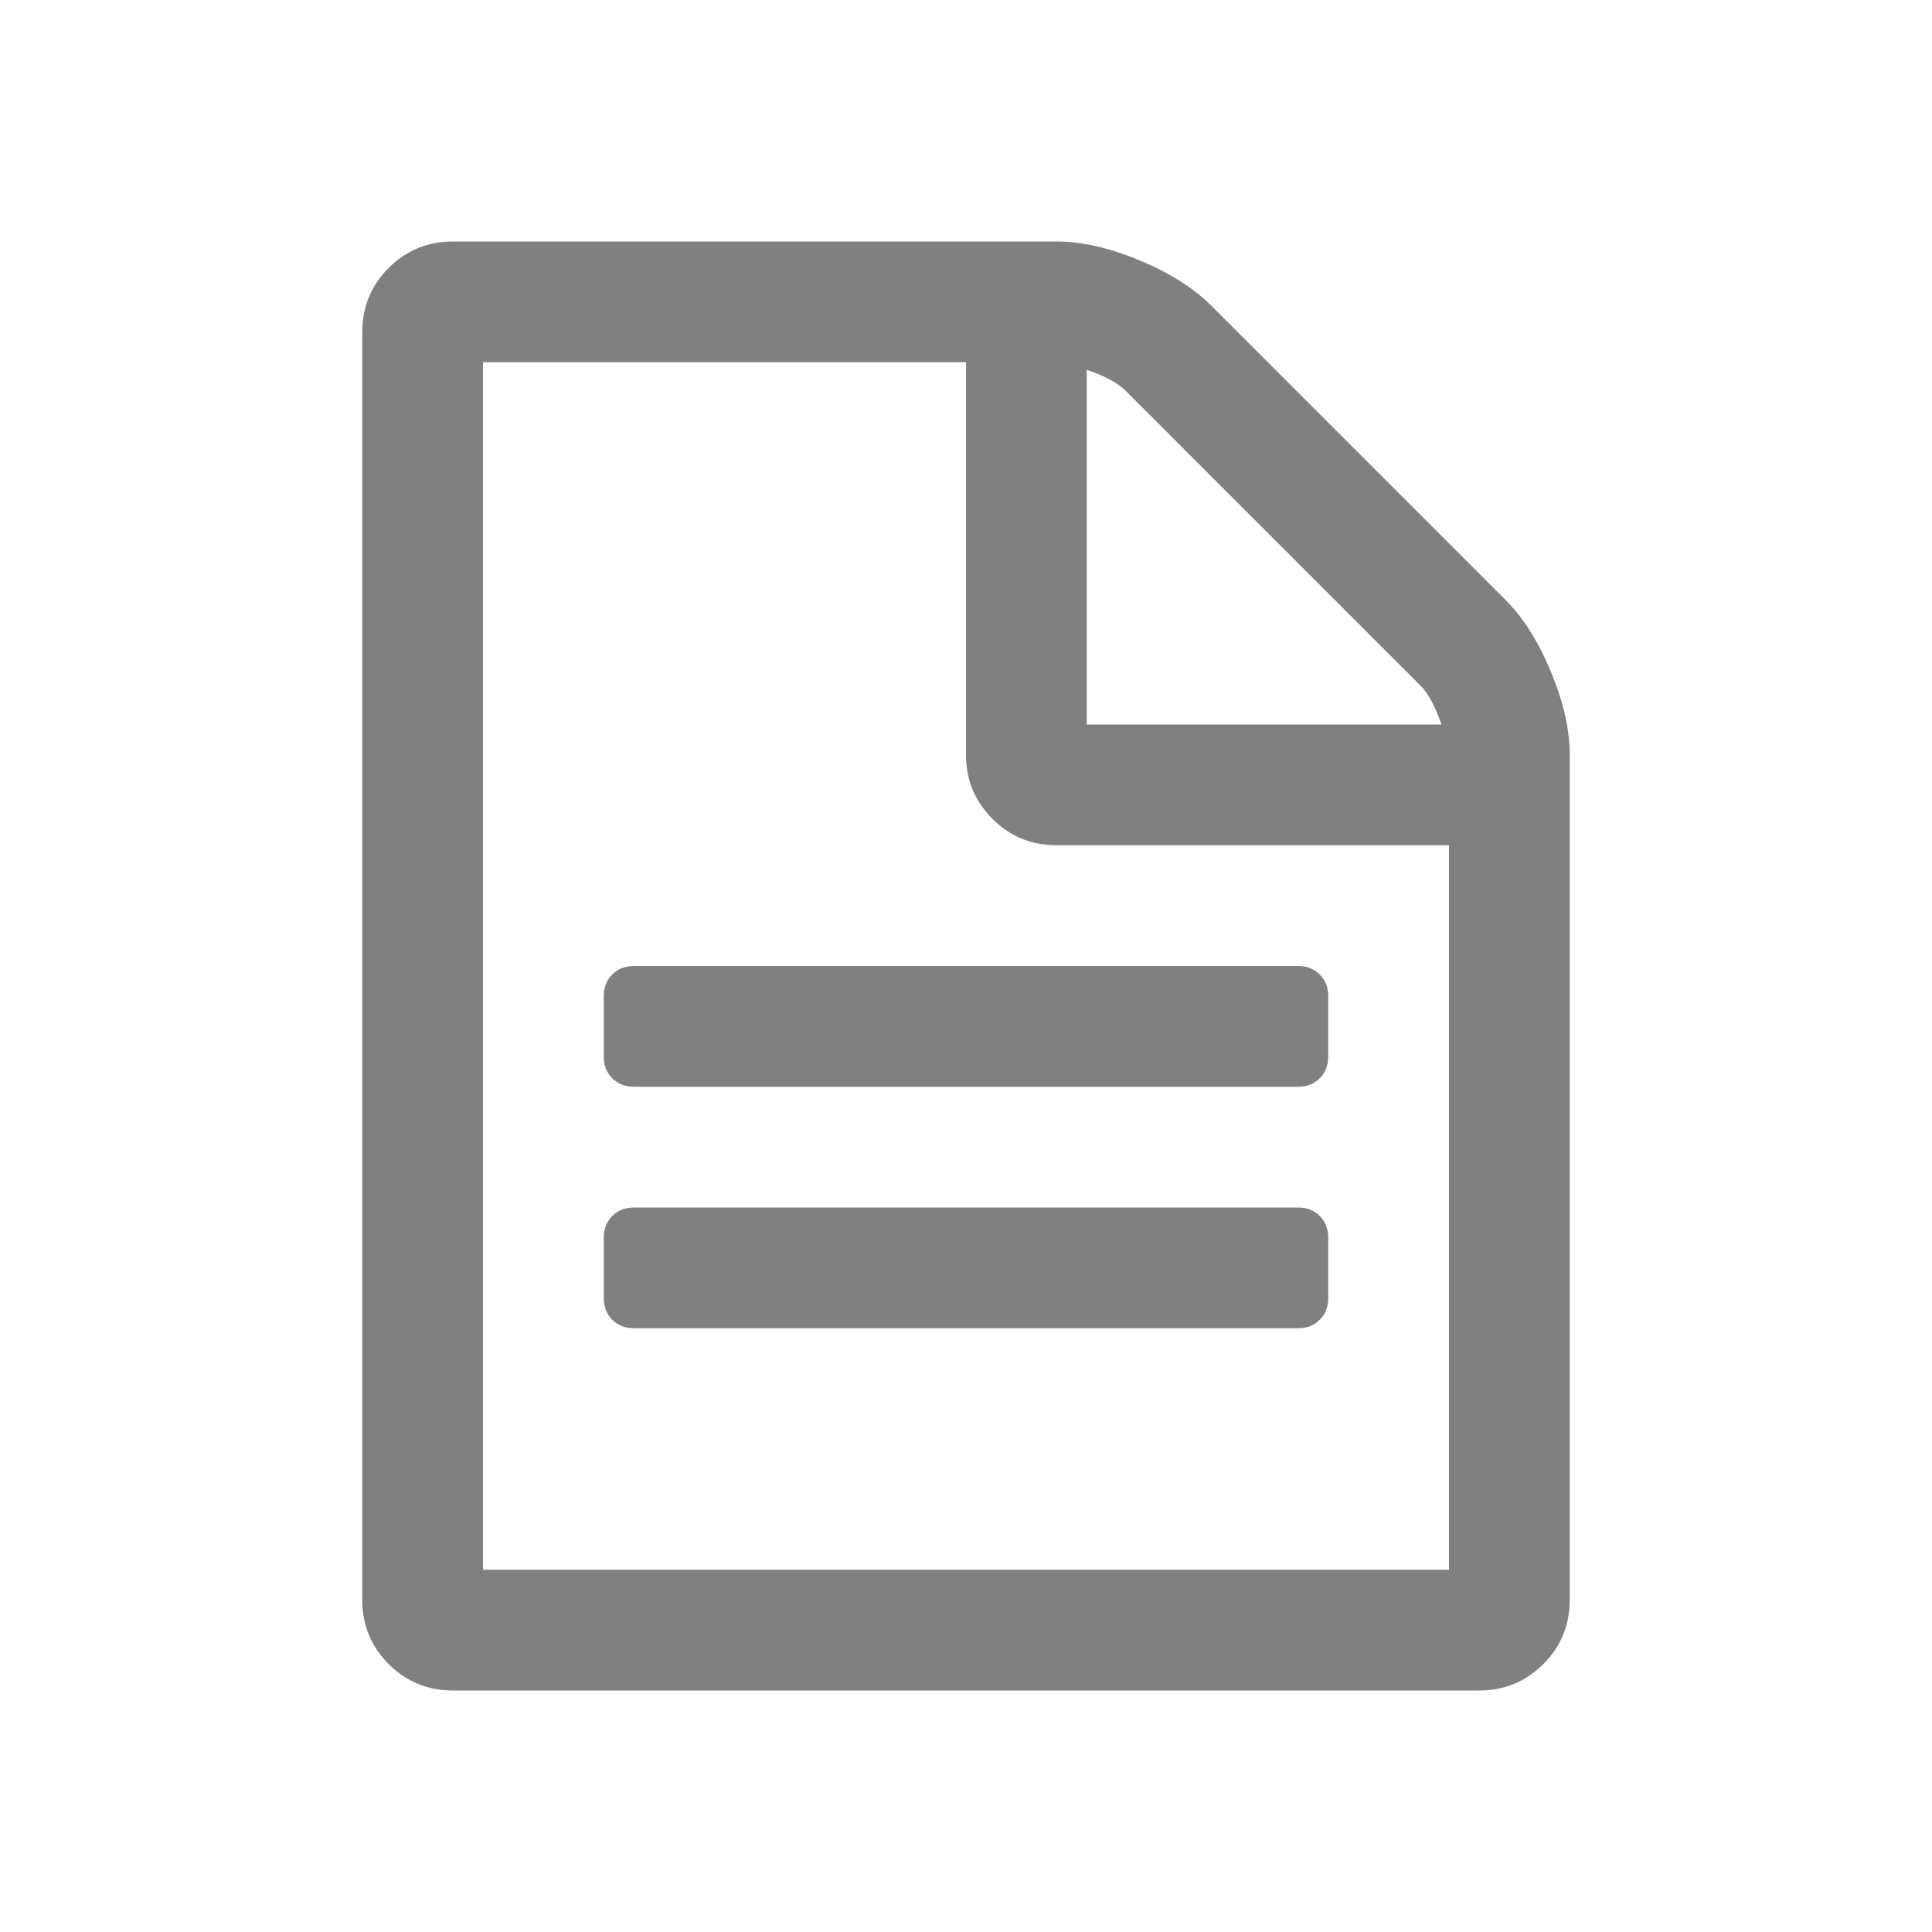 <?xml version="1.0" encoding="ISO-8859-1"?>
<!-- Converted from Font Awesome. Glyph: f0f6 -->
<!DOCTYPE svg PUBLIC "-//W3C//DTD SVG 1.1//EN" "http://www.w3.org/Graphics/SVG/1.1/DTD/svg11.dtd">
<svg version="1.1" xmlns="http://www.w3.org/2000/svg" xmlns:xlink="http://www.w3.org/1999/xlink" width="2048" height="2048" xml:space="preserve">
<g transform="translate(384, 1664) scale(1, -1)">
	<path style='fill:gray;fill-opacity:1;fill-rule:evenodd;stroke:none' id="file-text-alt" d="M1024 352v-64q0 -14 -9 -23t-23 -9h-704q-14 0 -23 9t-9 23v64q0 14 9 23t23 9h704q14 0 23 -9t9 -23zM1024 608v-64q0 -14 -9 -23t-23 -9h-704q-14 0 -23 9t-9 23v64q0 14 9 23t23 9h704q14 0 23 -9t9 -23zM128 0h1024v768h-416q-40 0 -68 28t-28 68v416h-512v-1280z M768 896h376q-10 29 -22 41l-313 313q-12 12 -41 22v-376zM1280 864v-896q0 -40 -28 -68t-68 -28h-1088q-40 0 -68 28t-28 68v1344q0 40 28 68t68 28h640q40 0 88 -20t76 -48l312 -312q28 -28 48 -76t20 -88z" />
</g>
</svg>	
